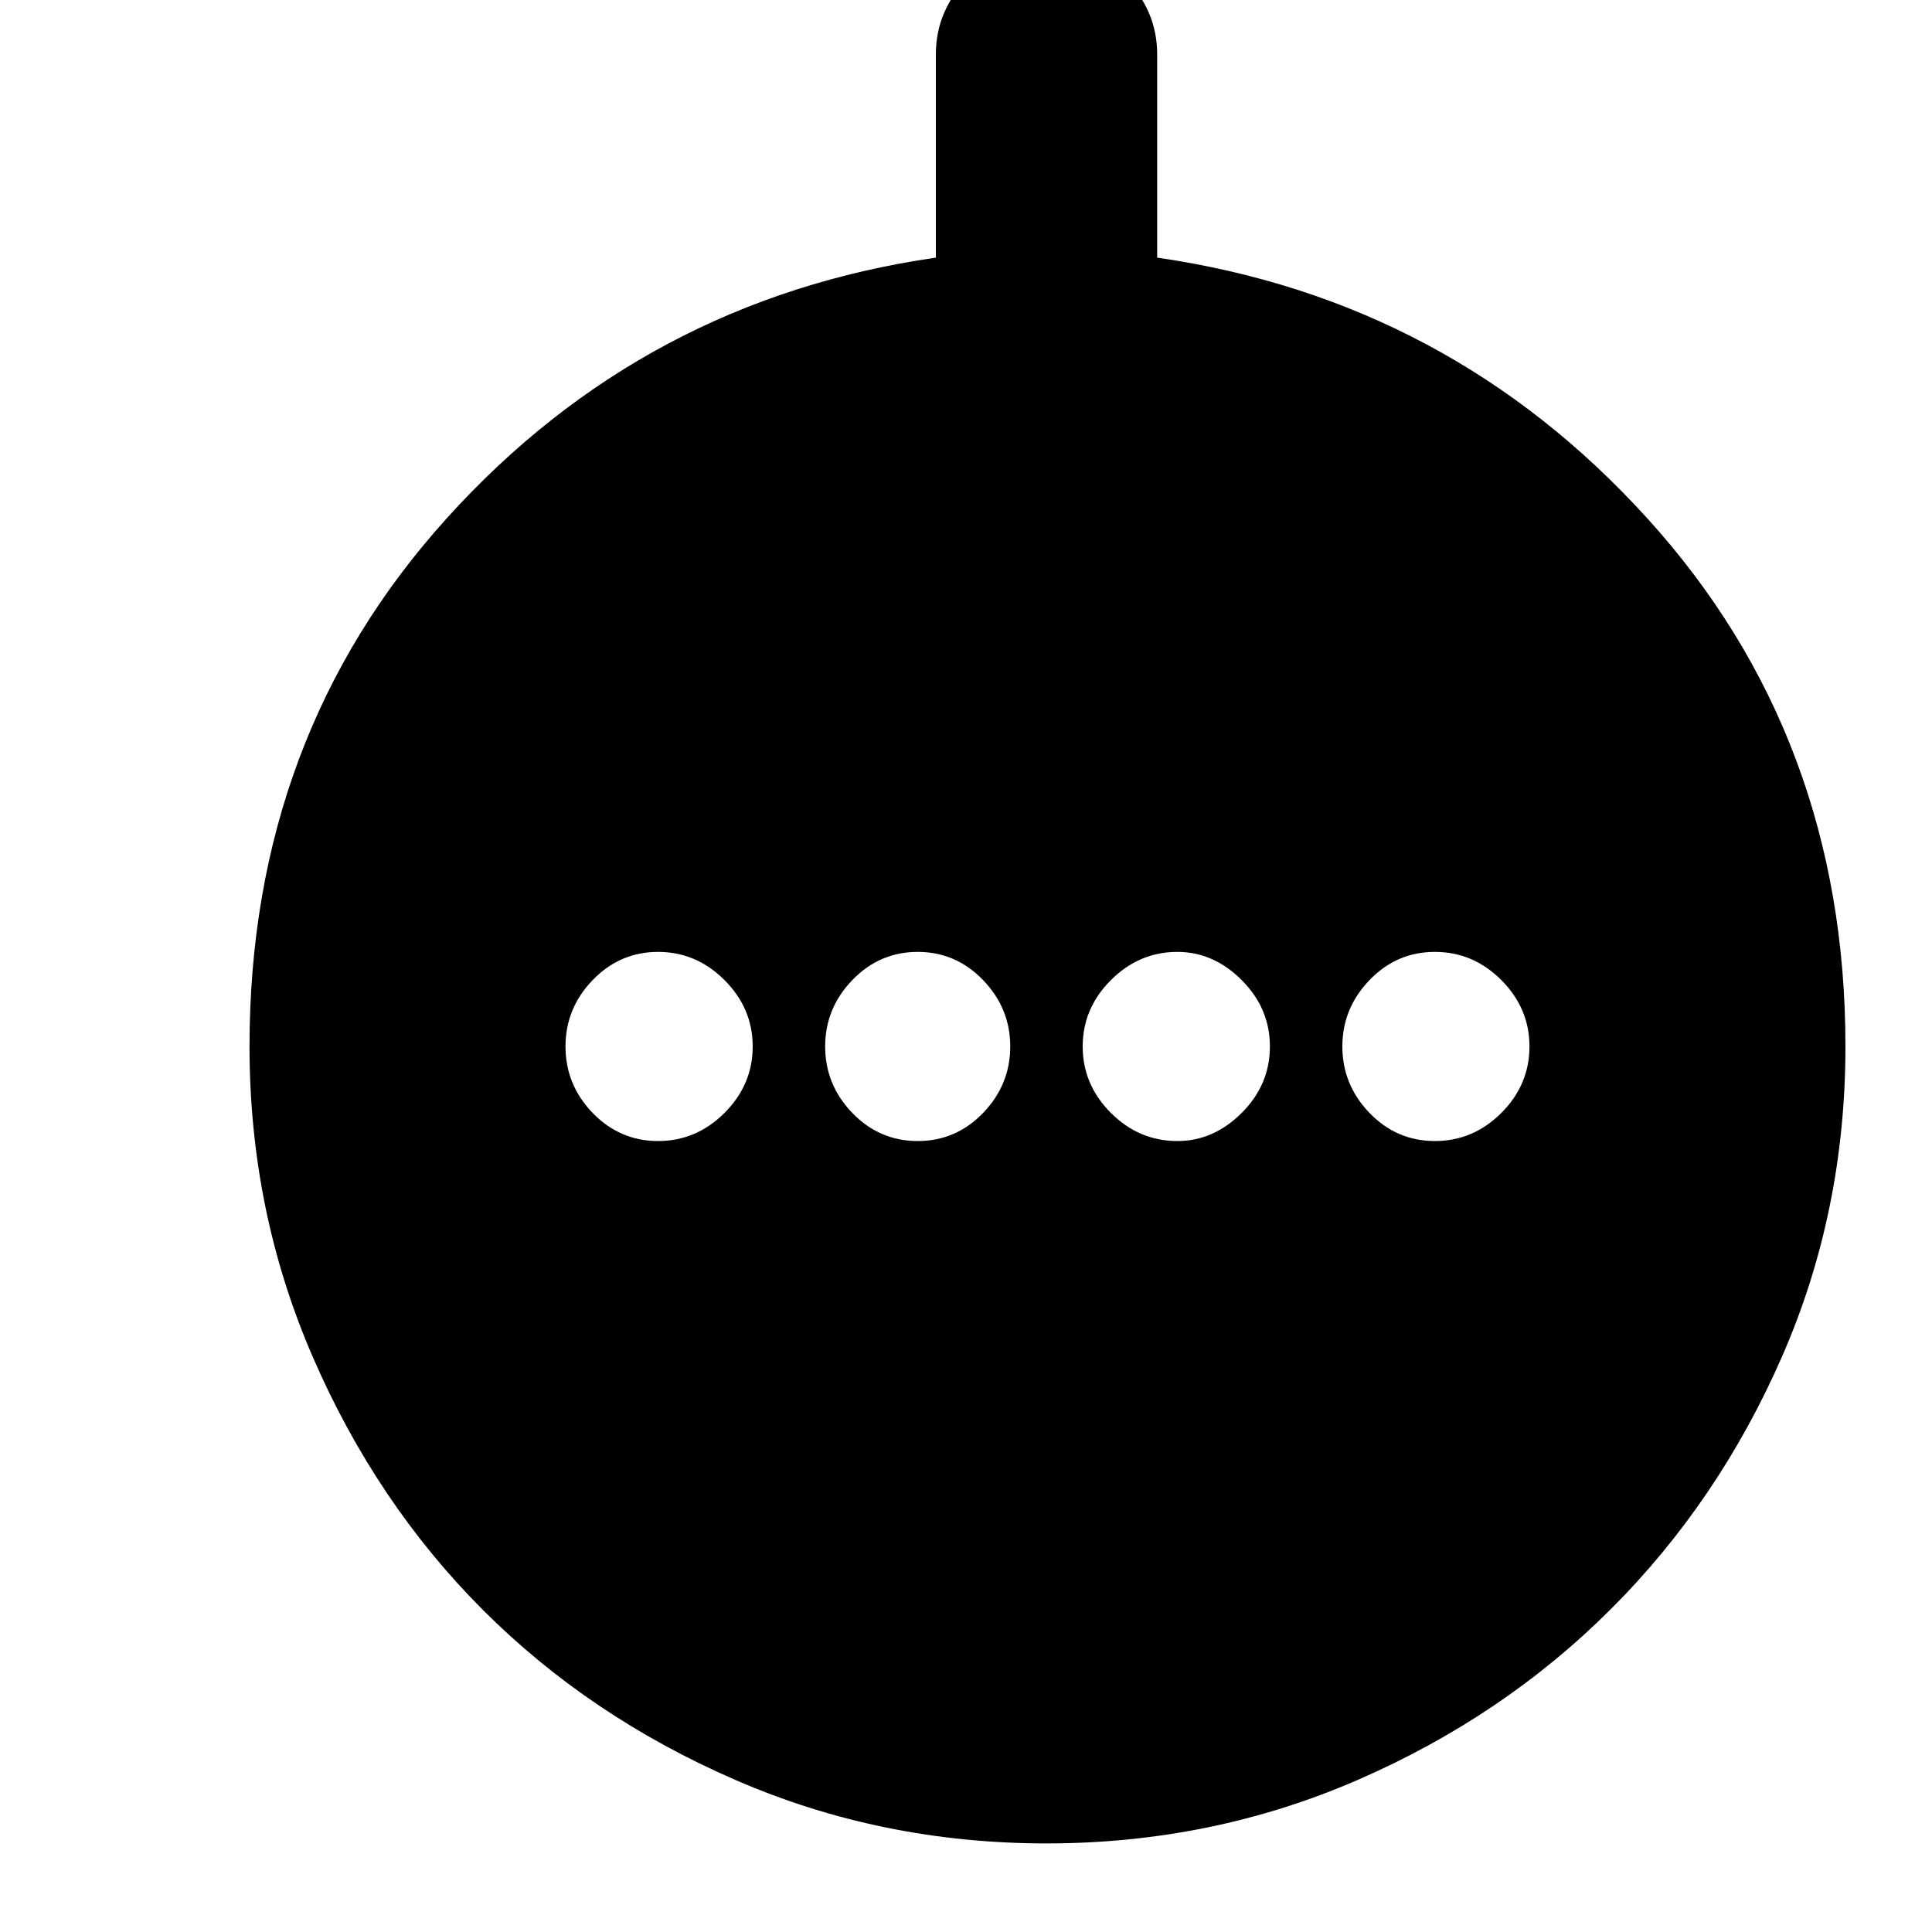<svg xmlns="http://www.w3.org/2000/svg" height="20" width="20"><path d="M6.812 11.812q.396 0 .688-.291.292-.292.292-.688 0-.395-.292-.687-.292-.292-.688-.292-.395 0-.677.292-.281.292-.281.687 0 .396.281.688.282.291.677.291Zm2.688 0q.396 0 .677-.291.281-.292.281-.688 0-.395-.281-.687-.281-.292-.677-.292t-.677.292q-.281.292-.281.687 0 .396.281.688.281.291.677.291Zm2.688 0q.374 0 .666-.291.292-.292.292-.688 0-.395-.292-.687-.292-.292-.666-.292-.396 0-.688.292-.292.292-.292.687 0 .396.292.688.292.291.688.291Zm2.666 0q.396 0 .688-.291.291-.292.291-.688 0-.395-.291-.687-.292-.292-.688-.292-.396 0-.677.292t-.281.687q0 .396.281.688.281.291.677.291Zm-4.021 7.271q-1.708 0-3.218-.656-1.511-.656-2.615-1.76-1.104-1.105-1.76-2.615-.657-1.51-.657-3.219 0-3.208 2.042-5.468 2.042-2.261 5.063-2.698V.562q0-.458.343-.802.344-.343.802-.343.459 0 .802.343.344.344.344.802v2.105q3.021.437 5.073 2.698 2.052 2.26 2.052 5.468 0 1.709-.656 3.209t-1.771 2.614q-1.115 1.115-2.625 1.771-1.51.656-3.219.656Z"/></svg>